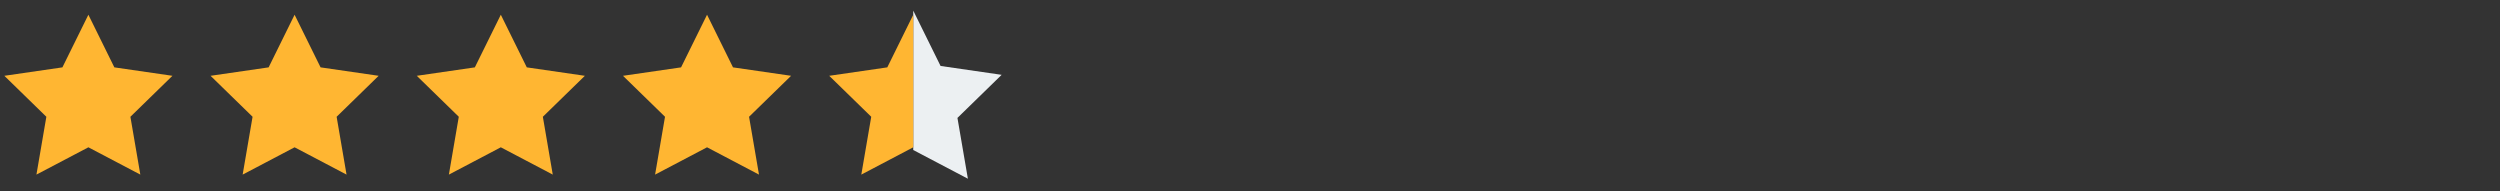 <svg width="235" height="18" viewBox="0 0 235 18" fill="none" xmlns="http://www.w3.org/2000/svg">
<rect x="0" y="0" width="235" height="18" fill="#333333" stroke="none"/>
<g clip-path="url(#clip0_34_71)">
<path fill-rule="evenodd" clip-rule="evenodd" d="M85.846 14.101L90.981 16.8L90 11.083L94.154 7.034L88.413 6.2L85.846 0.998V14.101Z" fill="#ECF0F2"/>
<path fill-rule="evenodd" clip-rule="evenodd" d="M85.846 13.846L80.963 16.413L81.896 10.976L77.945 7.125L83.405 6.332L85.846 1.385V13.846Z" fill="#FFB632"/>
<path fill-rule="evenodd" clip-rule="evenodd" d="M66.462 13.846L61.578 16.413L62.511 10.976L58.56 7.125L64.02 6.332L66.462 1.385L68.903 6.332L74.363 7.125L70.412 10.976L71.345 16.413L66.462 13.846Z" fill="#FFB632"/>
<path fill-rule="evenodd" clip-rule="evenodd" d="M47.077 13.846L42.194 16.413L43.126 10.976L39.176 7.125L44.635 6.332L47.077 1.385L49.519 6.332L54.978 7.125L51.028 10.976L51.96 16.413L47.077 13.846Z" fill="#FFB632"/>
<path fill-rule="evenodd" clip-rule="evenodd" d="M27.692 13.846L22.809 16.413L23.742 10.976L19.791 7.125L25.251 6.332L27.692 1.385L30.134 6.332L35.593 7.125L31.643 10.976L32.575 16.413L27.692 13.846Z" fill="#FFB632"/>
<path fill-rule="evenodd" clip-rule="evenodd" d="M8.308 13.846L3.425 16.413L4.357 10.976L0.407 7.125L5.866 6.332L8.308 1.385L10.749 6.332L16.209 7.125L12.258 10.976L13.191 16.413L8.308 13.846Z" fill="#FFB632"/>
</g>
<defs>
<clipPath id="clip0_34_71">
<rect width="235" height="18" fill="white"/>
</clipPath>
</defs>
</svg>
